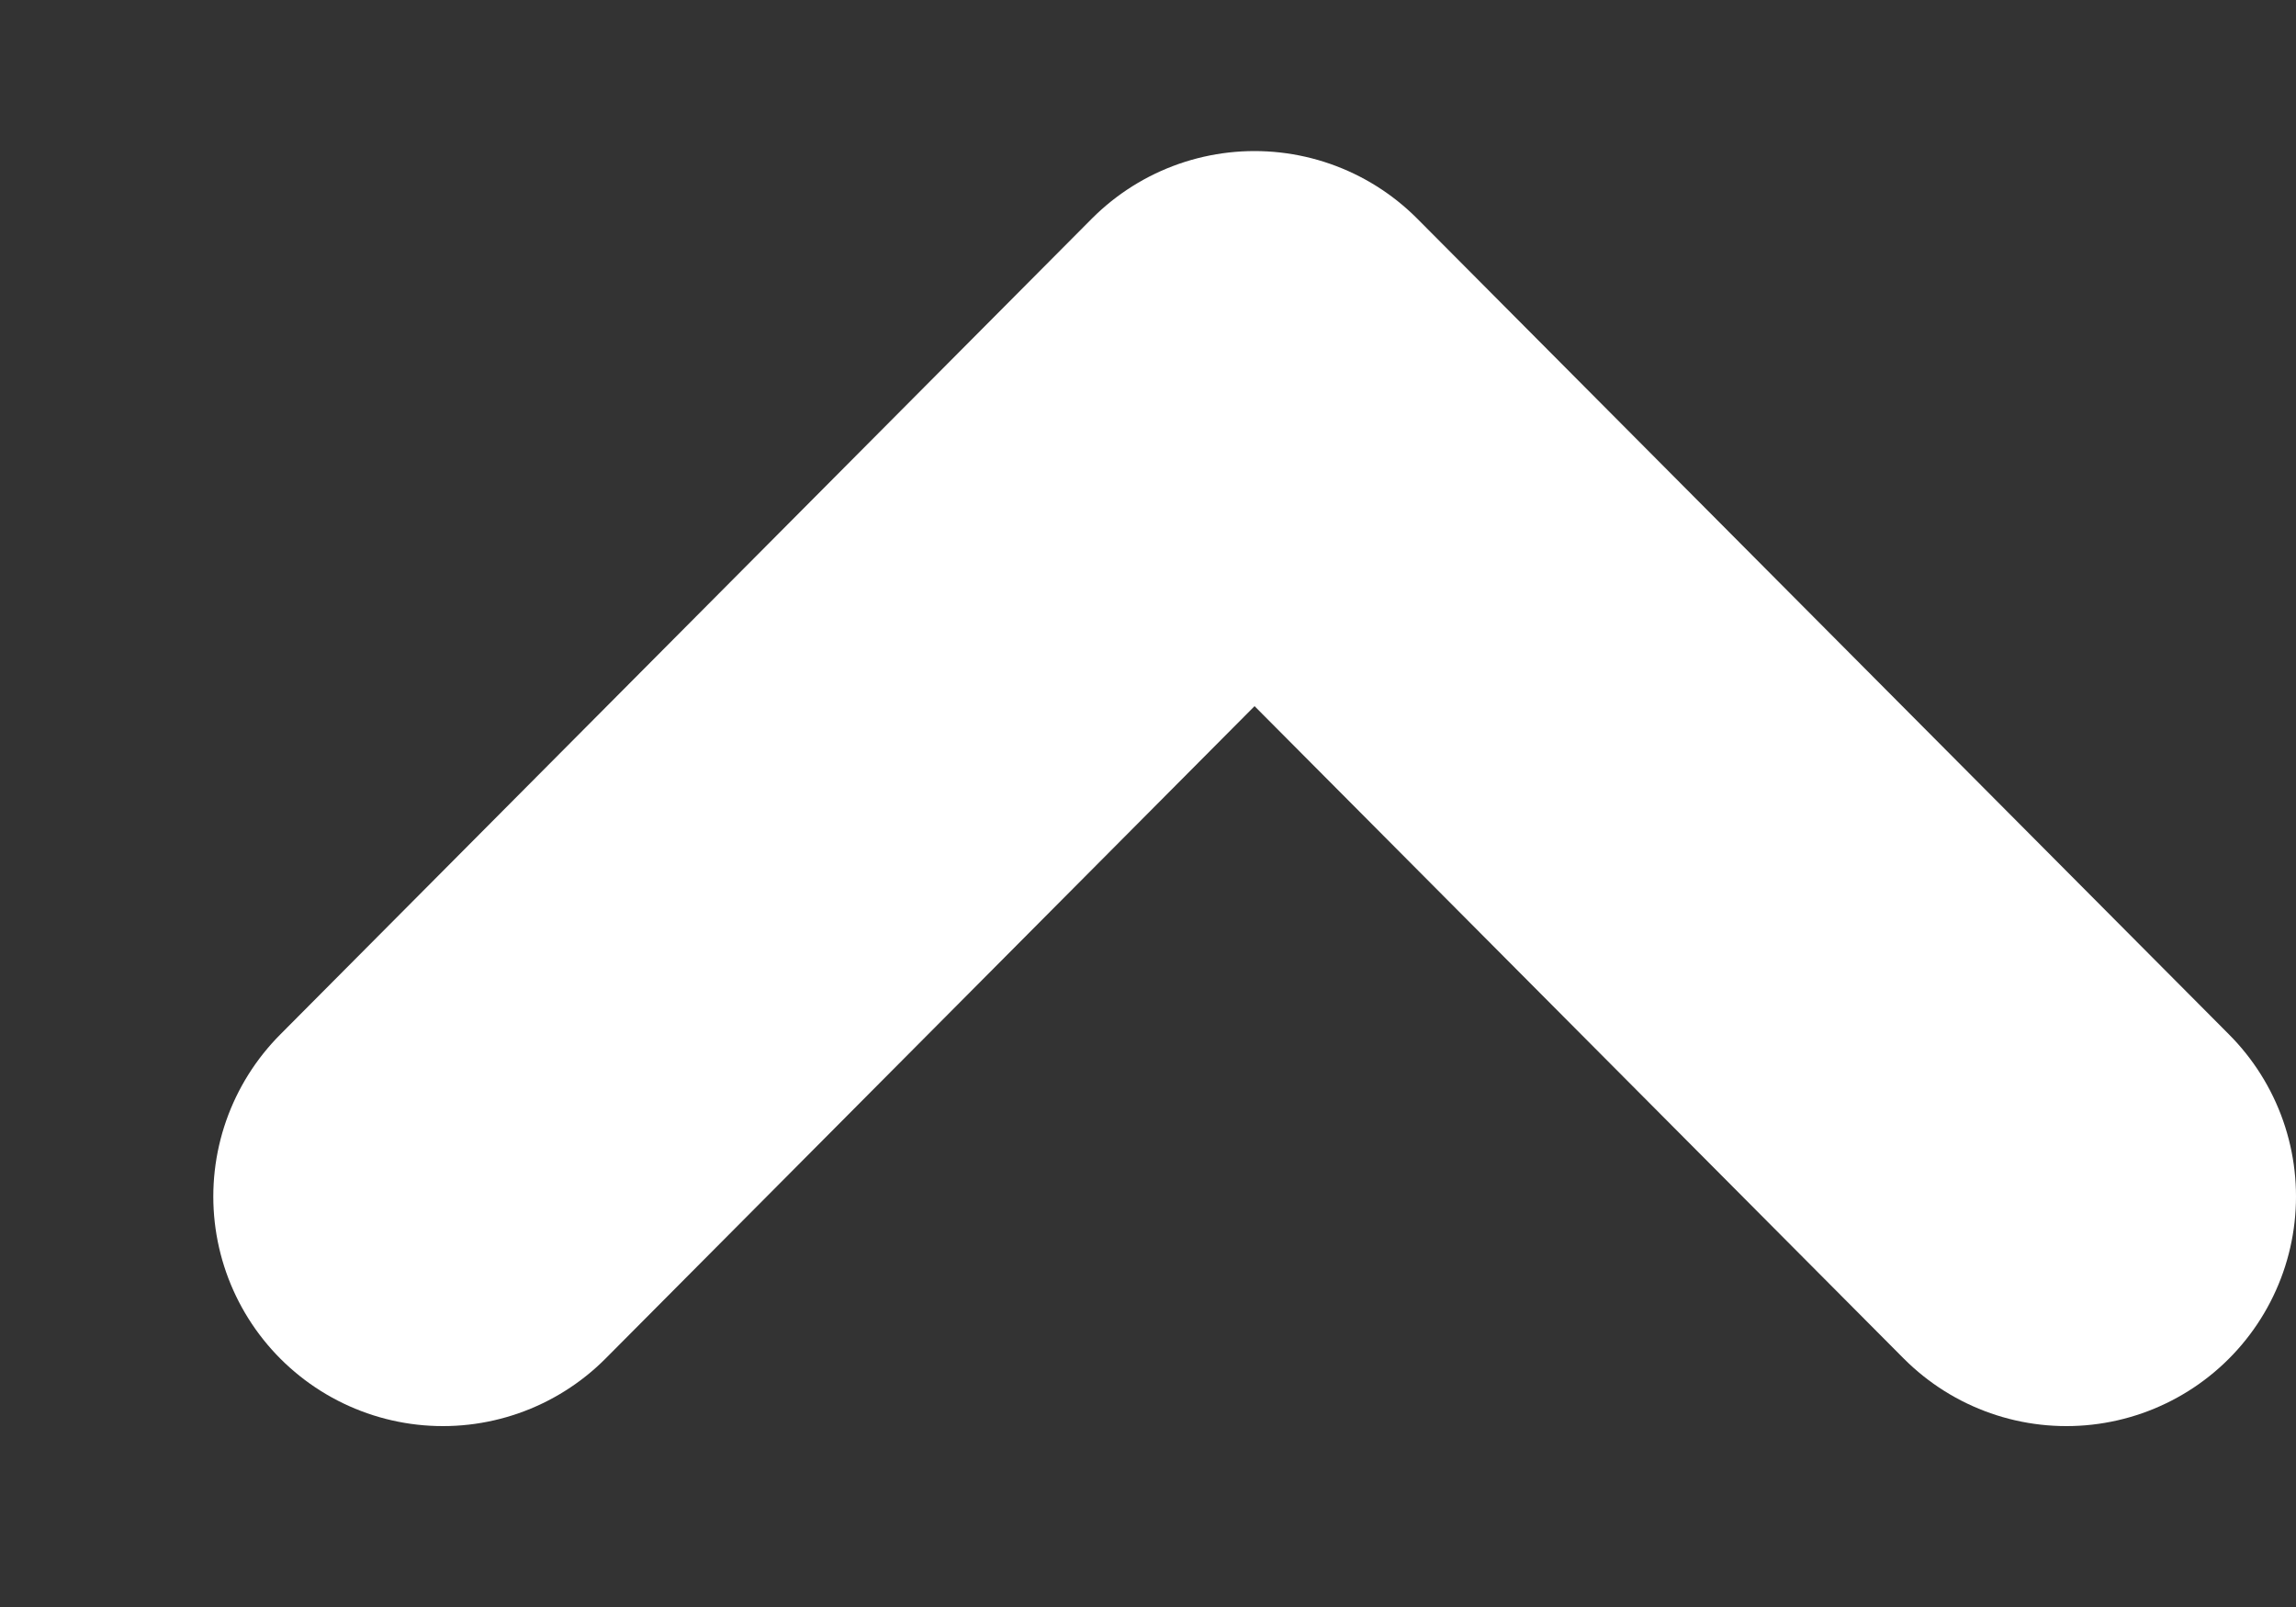<svg width="10" height="7" viewBox="0 0 10 7" fill="none" xmlns="http://www.w3.org/2000/svg">
<rect x="0" y="0" width="10" height="7" fill="#333333" stroke="none"/>
<path d="M9 5.212L5.464 1.658L1.929 5.212" stroke="white" stroke-width="2" stroke-linecap="round" stroke-linejoin="round"/>
</svg>
